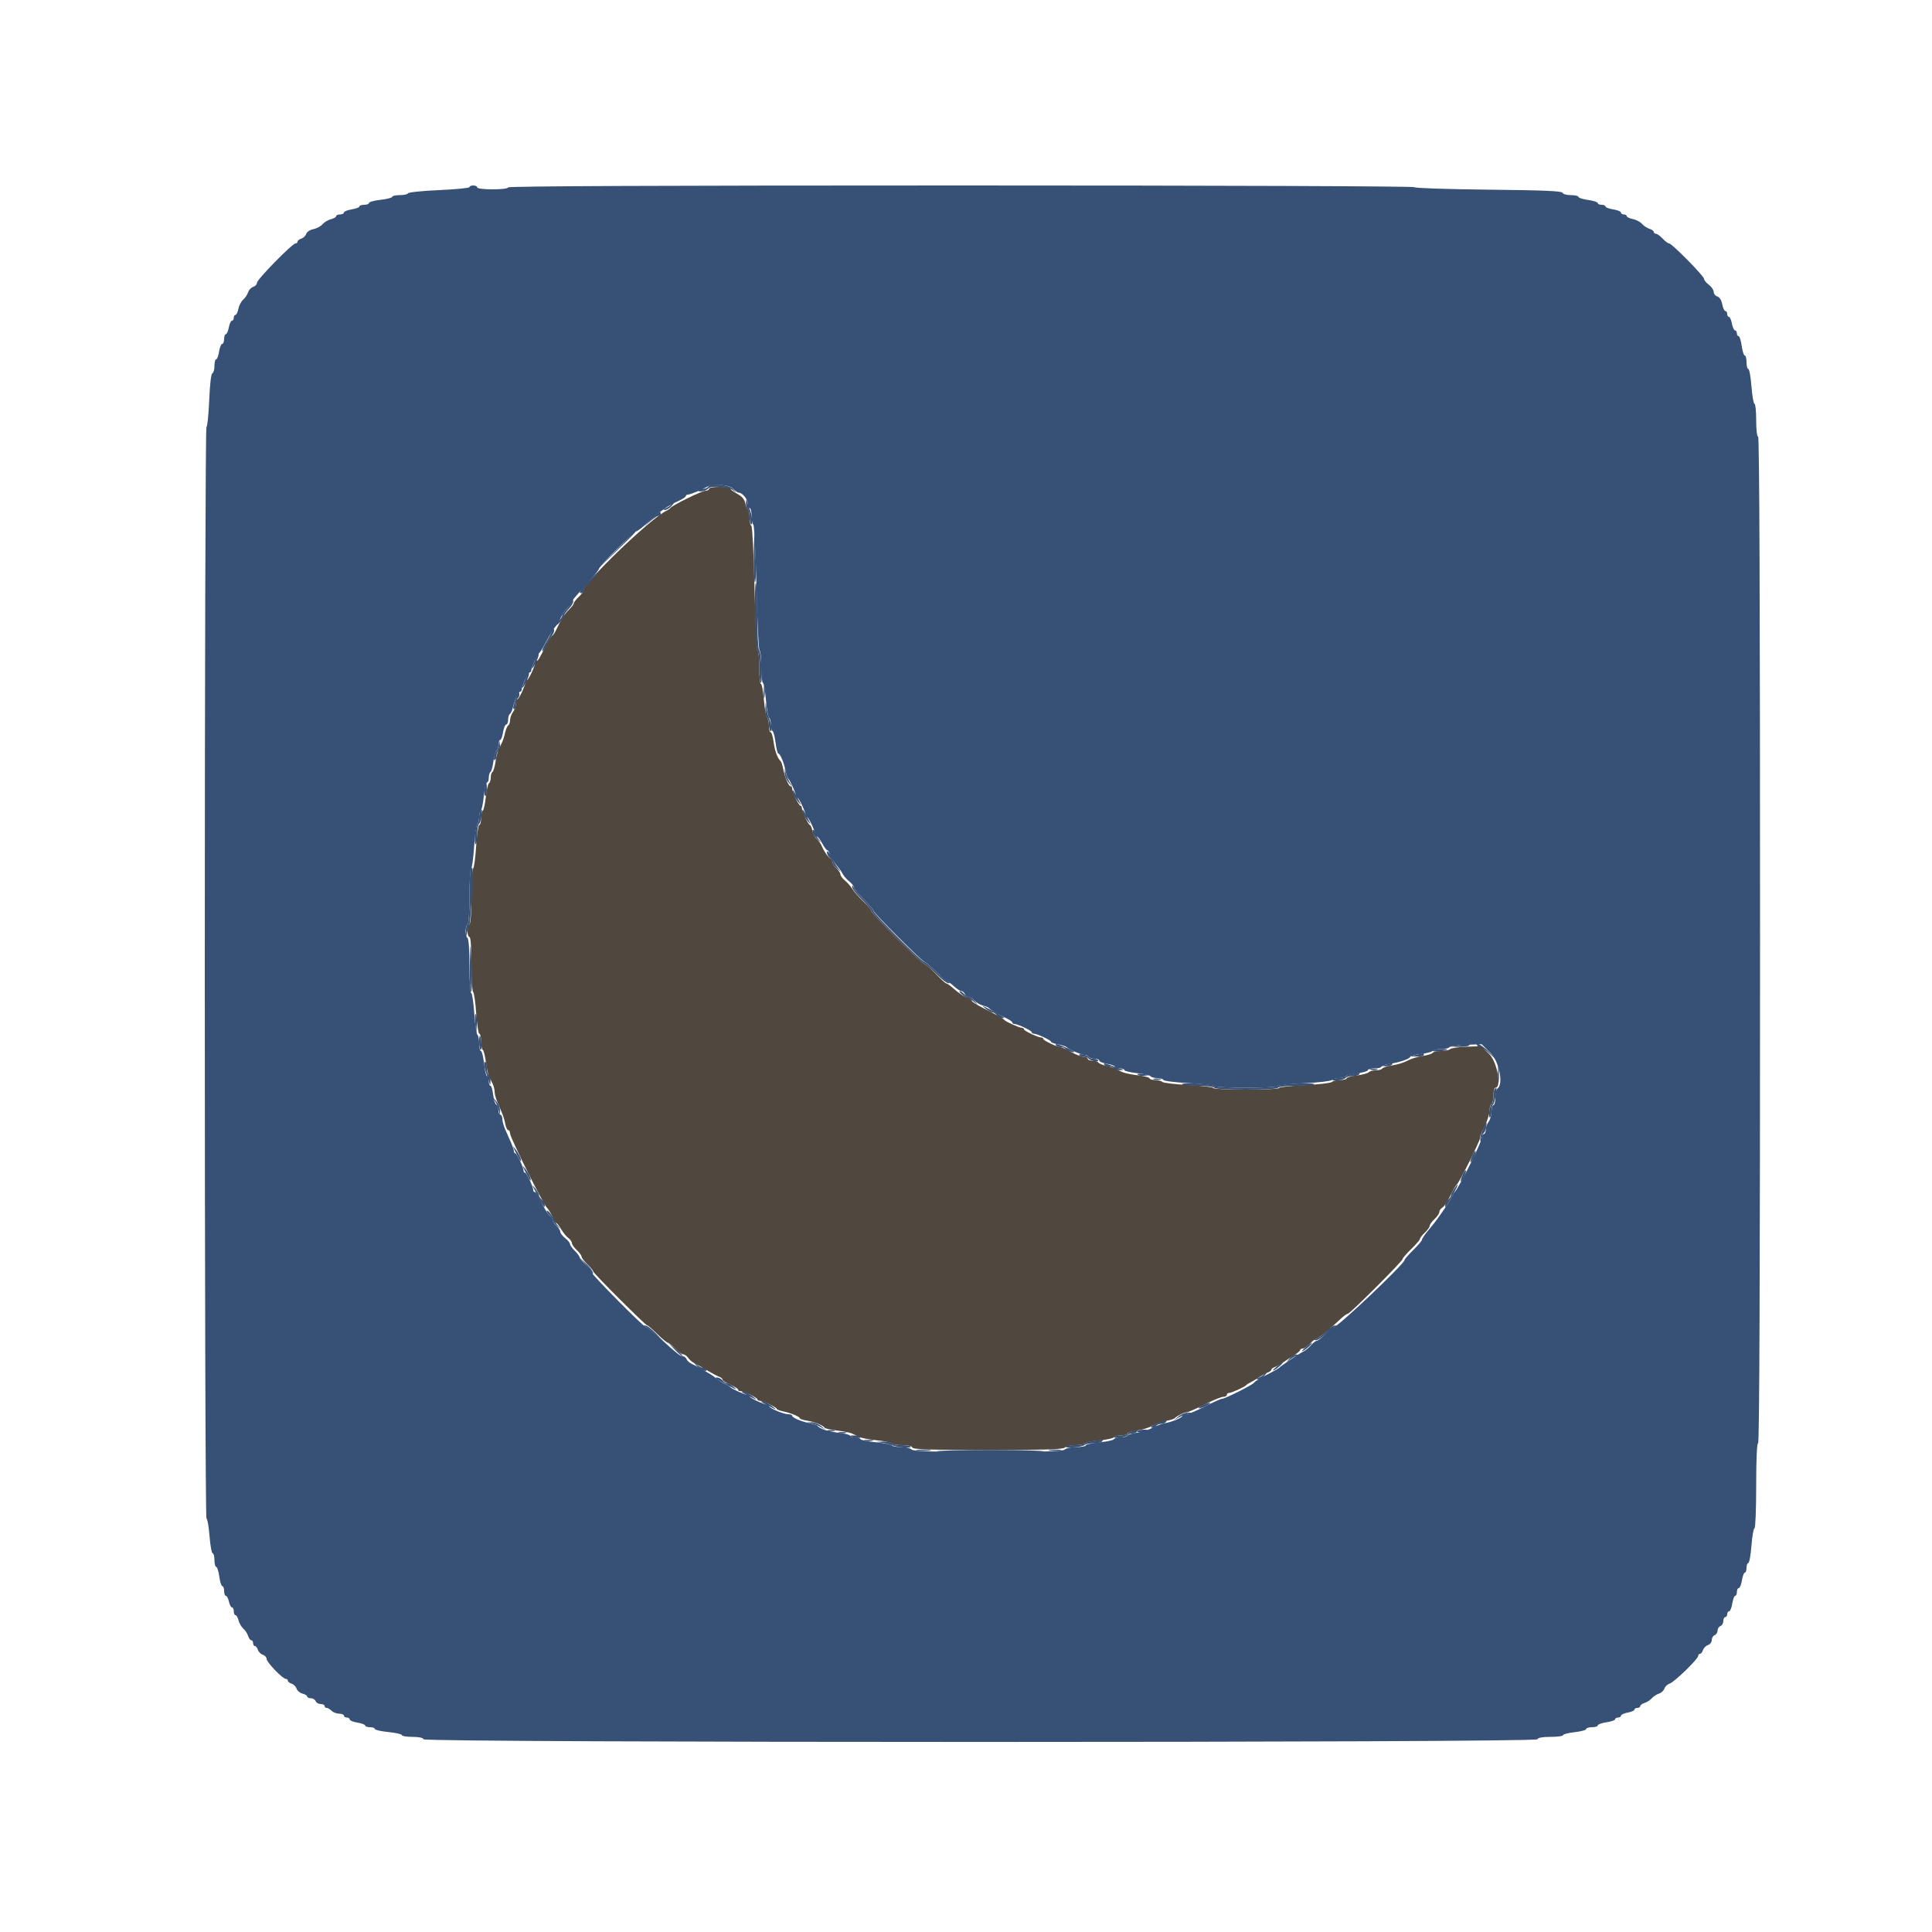 <svg id="svg" version="1.1" xmlns="http://www.w3.org/2000/svg" xmlns:xlink="http://www.w3.org/1999/xlink" width="50" height="50" viewBox="0, 0, 400,400"><g id="svgg"><path id="path0" d="M146.800 101.200 C 146.800 101.420,146.472 101.600,146.070 101.600 C 145.339 101.600,139.176 104.626,138.800 105.169 C 138.690 105.328,138.330 105.582,138.000 105.734 C 134.842 107.182,120.800 120.680,120.800 122.267 C 120.800 122.483,120.350 123.083,119.800 123.600 C 119.250 124.117,118.800 124.697,118.800 124.889 C 118.800 125.081,118.395 125.636,117.900 126.122 C 116.838 127.164,116.253 128.062,115.307 130.100 C 114.925 130.925,114.478 131.600,114.316 131.600 C 114.153 131.600,113.610 132.431,113.110 133.448 C 111.620 136.473,111.424 136.800,111.105 136.800 C 110.937 136.800,110.800 136.979,110.800 137.197 C 110.800 137.880,109.427 140.800,109.106 140.800 C 108.938 140.800,108.800 140.979,108.800 141.197 C 108.800 141.880,107.427 144.800,107.106 144.800 C 106.938 144.800,106.800 145.216,106.800 145.724 C 106.800 146.231,106.536 146.996,106.213 147.424 C 105.890 147.851,105.620 148.594,105.613 149.076 C 105.606 149.558,105.434 150.055,105.231 150.181 C 105.028 150.306,104.735 150.986,104.580 151.691 C 104.425 152.397,104.141 153.295,103.949 153.687 C 103.757 154.079,103.435 154.734,103.233 155.141 C 103.032 155.549,102.741 156.721,102.587 157.746 C 102.433 158.771,102.148 159.708,101.954 159.829 C 101.759 159.949,101.600 160.476,101.600 161.000 C 101.600 161.524,101.434 162.055,101.231 162.181 C 101.029 162.306,100.737 163.579,100.584 165.010 C 100.431 166.441,100.147 167.709,99.953 167.829 C 99.759 167.949,99.600 168.667,99.600 169.424 C 99.600 170.181,99.435 170.800,99.234 170.800 C 99.032 170.800,98.739 172.784,98.582 175.209 C 98.425 177.633,98.139 179.714,97.948 179.832 C 97.757 179.950,97.600 182.546,97.600 185.600 C 97.600 188.870,97.436 191.254,97.200 191.400 C 96.980 191.536,96.800 192.177,96.800 192.824 C 96.800 193.471,96.980 194.000,97.200 194.000 C 97.448 194.000,97.600 196.125,97.600 199.576 C 97.600 202.643,97.758 205.251,97.952 205.370 C 98.145 205.490,98.433 207.480,98.590 209.794 C 98.748 212.107,99.040 214.000,99.238 214.000 C 99.437 214.000,99.600 214.709,99.600 215.576 C 99.600 216.443,99.759 217.251,99.953 217.371 C 100.148 217.491,100.434 218.611,100.590 219.859 C 100.746 221.107,101.037 222.460,101.237 222.864 C 101.437 223.269,101.780 223.958,102.000 224.395 C 102.220 224.832,102.400 225.569,102.400 226.034 C 102.400 226.499,102.688 227.536,103.041 228.340 C 104.222 231.031,104.352 231.394,104.608 232.700 C 104.749 233.415,105.029 234.000,105.232 234.000 C 105.434 234.000,105.600 234.303,105.600 234.674 C 105.600 235.488,112.399 249.199,113.200 250.000 C 113.604 250.404,114.430 251.820,114.658 252.500 C 114.788 252.885,115.014 253.200,115.160 253.200 C 115.307 253.200,115.769 253.785,116.187 254.500 C 116.604 255.215,117.273 256.035,117.673 256.323 C 118.073 256.610,118.400 257.074,118.400 257.353 C 118.400 257.632,118.850 258.283,119.400 258.800 C 119.950 259.317,120.405 259.933,120.411 260.170 C 120.417 260.406,120.957 261.125,121.611 261.767 C 122.265 262.408,122.800 263.061,122.800 263.217 C 122.800 263.581,133.628 274.400,133.993 274.400 C 134.145 274.400,135.090 275.210,136.094 276.200 C 137.098 277.190,138.084 278.000,138.285 278.000 C 138.486 278.000,139.168 278.540,139.800 279.200 C 140.432 279.860,141.176 280.400,141.452 280.400 C 141.729 280.400,142.190 280.727,142.477 281.126 C 142.765 281.526,143.270 281.981,143.600 282.139 C 143.930 282.296,145.100 282.958,146.200 283.609 C 147.300 284.261,148.515 284.906,148.900 285.044 C 149.285 285.181,149.600 285.453,149.600 285.648 C 149.600 285.843,150.320 286.314,151.200 286.696 C 152.080 287.077,152.800 287.526,152.800 287.694 C 152.800 287.862,152.979 288.000,153.197 288.000 C 153.880 288.000,156.800 289.373,156.800 289.694 C 156.800 289.862,156.979 290.000,157.197 290.000 C 157.843 290.000,160.800 291.365,160.800 291.663 C 160.800 291.813,161.385 292.056,162.100 292.202 C 163.711 292.531,165.600 293.311,165.600 293.647 C 165.600 293.785,166.328 294.014,167.217 294.156 C 168.719 294.396,170.328 295.066,170.800 295.646 C 170.910 295.781,172.064 296.023,173.364 296.183 C 174.665 296.343,176.015 296.609,176.364 296.774 C 176.714 296.940,177.367 297.261,177.816 297.489 C 178.265 297.716,179.931 298.032,181.518 298.192 C 183.105 298.351,184.503 298.643,184.625 298.841 C 184.747 299.038,185.722 299.200,186.790 299.200 C 187.989 299.200,188.797 299.391,188.900 299.700 C 189.029 300.088,192.511 300.200,204.513 300.200 C 216.337 300.200,220.077 300.083,220.460 299.700 C 220.735 299.425,221.723 299.200,222.656 299.200 C 223.589 299.200,224.449 299.044,224.568 298.853 C 224.686 298.661,226.042 298.381,227.582 298.229 C 229.122 298.078,230.486 297.784,230.614 297.577 C 230.742 297.370,231.366 297.200,232.000 297.200 C 232.634 297.200,233.258 297.030,233.386 296.823 C 233.514 296.616,234.467 296.319,235.503 296.164 C 236.539 296.008,237.962 295.559,238.664 295.164 C 239.365 294.770,240.628 294.321,241.470 294.166 C 242.311 294.011,243.090 293.776,243.200 293.642 C 243.559 293.207,245.177 292.400,245.695 292.398 C 245.973 292.397,247.621 291.677,249.358 290.798 C 251.095 289.919,252.850 289.200,253.258 289.200 C 253.666 289.200,254.000 289.020,254.000 288.800 C 254.000 288.580,254.198 288.400,254.440 288.400 C 254.955 288.400,257.708 287.156,258.000 286.792 C 258.110 286.654,258.470 286.418,258.800 286.266 C 259.130 286.115,259.940 285.631,260.600 285.191 C 261.260 284.751,262.115 284.282,262.500 284.149 C 262.885 284.016,263.200 283.769,263.200 283.600 C 263.200 283.431,263.515 283.184,263.900 283.051 C 264.285 282.918,265.056 282.492,265.614 282.105 C 266.172 281.717,267.206 281.040,267.912 280.600 C 268.617 280.160,269.196 279.665,269.197 279.500 C 269.199 279.335,269.439 279.200,269.730 279.200 C 270.022 279.200,270.683 278.750,271.200 278.200 C 271.717 277.650,272.313 277.200,272.525 277.200 C 272.886 277.200,275.267 275.241,277.644 272.989 C 278.218 272.445,278.850 272.000,279.049 272.000 C 279.501 272.000,290.400 261.111,290.400 260.659 C 290.400 260.477,291.210 259.541,292.200 258.579 C 293.190 257.617,294.000 256.675,294.000 256.485 C 294.000 256.295,294.450 255.717,295.000 255.200 C 295.550 254.683,296.000 254.053,296.000 253.800 C 296.000 253.547,296.450 252.917,297.000 252.400 C 297.550 251.883,298.000 251.231,298.000 250.950 C 298.000 250.669,298.225 250.296,298.500 250.120 C 299.063 249.760,299.658 248.848,300.668 246.800 C 301.048 246.030,301.493 245.305,301.658 245.190 C 302.107 244.874,306.399 236.279,306.400 235.695 C 306.400 235.417,306.565 234.877,306.766 234.495 C 307.745 232.640,308.400 230.782,308.400 229.863 C 308.400 229.304,308.580 228.736,308.800 228.600 C 309.020 228.464,309.200 227.643,309.200 226.776 C 309.200 225.909,309.380 225.200,309.600 225.200 C 310.950 225.200,309.991 219.897,308.345 218.253 L 306.689 216.600 303.659 216.706 C 301.992 216.764,300.451 216.989,300.234 217.206 C 300.017 217.423,299.167 217.600,298.344 217.600 C 297.521 217.600,296.742 217.770,296.614 217.977 C 296.486 218.184,295.533 218.481,294.497 218.636 C 293.461 218.792,292.067 219.225,291.400 219.600 C 290.733 219.975,289.339 220.408,288.303 220.564 C 287.267 220.719,286.314 221.016,286.186 221.223 C 286.058 221.430,285.459 221.600,284.856 221.600 C 284.253 221.600,283.575 221.785,283.349 222.011 C 283.124 222.236,282.008 222.532,280.869 222.666 C 279.731 222.801,278.800 223.066,278.800 223.256 C 278.800 223.445,278.206 223.600,277.480 223.600 C 276.754 223.600,275.976 223.784,275.750 224.010 C 275.525 224.235,272.969 224.533,270.070 224.671 C 267.172 224.810,264.800 225.076,264.800 225.262 C 264.800 225.448,261.740 225.600,258.000 225.600 C 254.260 225.600,251.200 225.447,251.200 225.261 C 251.200 225.074,248.909 224.799,246.109 224.650 C 243.309 224.500,240.843 224.203,240.629 223.989 C 240.415 223.775,239.736 223.600,239.120 223.600 C 238.504 223.600,238.000 223.443,238.000 223.252 C 238.000 223.060,236.900 222.779,235.555 222.627 C 234.210 222.474,232.725 222.153,232.255 221.913 C 230.612 221.072,230.164 220.900,228.891 220.620 C 228.186 220.465,227.506 220.172,227.381 219.969 C 227.255 219.766,226.713 219.600,226.176 219.600 C 225.639 219.600,225.200 219.420,225.200 219.200 C 225.200 218.980,224.830 218.800,224.377 218.800 C 223.924 218.800,222.748 218.350,221.763 217.800 C 220.778 217.250,219.799 216.800,219.589 216.800 C 218.916 216.800,216.000 215.423,216.000 215.106 C 216.000 214.938,215.821 214.800,215.603 214.800 C 214.920 214.800,212.000 213.427,212.000 213.106 C 212.000 212.938,211.802 212.800,211.560 212.800 C 211.080 212.800,208.322 211.577,208.000 211.221 C 207.675 210.862,206.358 210.116,203.700 208.785 C 202.325 208.097,201.200 207.389,201.200 207.213 C 201.200 207.037,200.885 206.788,200.500 206.658 C 199.604 206.357,198.508 205.635,197.225 204.500 C 196.666 204.005,196.074 203.600,195.909 203.600 C 195.744 203.600,194.760 202.700,193.722 201.600 C 192.684 200.500,191.649 199.600,191.423 199.600 C 190.889 199.600,180.400 189.139,180.399 188.606 C 180.399 188.383,179.686 187.530,178.815 186.710 C 177.944 185.891,176.910 184.721,176.518 184.110 C 176.125 183.500,175.398 182.672,174.902 182.271 C 174.406 181.870,174.000 181.313,174.000 181.033 C 174.000 180.753,173.640 180.198,173.200 179.800 C 172.760 179.402,172.400 178.843,172.400 178.558 C 172.400 178.273,172.175 177.896,171.900 177.720 C 171.354 177.370,170.600 176.261,170.041 174.984 C 169.844 174.535,169.406 173.937,169.067 173.656 C 168.729 173.375,168.336 172.617,168.194 171.972 C 168.052 171.328,167.813 170.800,167.663 170.800 C 167.365 170.800,166.000 167.843,166.000 167.197 C 166.000 166.979,165.862 166.800,165.694 166.800 C 165.373 166.800,164.000 163.880,164.000 163.197 C 164.000 162.979,163.864 162.800,163.698 162.800 C 163.292 162.800,162.482 160.919,162.146 159.197 C 161.997 158.429,161.768 157.710,161.637 157.600 C 161.000 157.063,160.411 155.473,160.167 153.635 C 160.018 152.516,159.740 151.600,159.548 151.600 C 159.357 151.600,159.200 151.006,159.200 150.280 C 159.200 149.554,159.028 148.788,158.817 148.577 C 158.607 148.367,158.311 146.711,158.160 144.897 C 158.009 143.084,157.731 141.600,157.542 141.600 C 157.354 141.600,157.200 140.081,157.200 138.224 C 157.200 136.367,157.045 134.751,156.855 134.634 C 156.665 134.517,156.378 128.701,156.217 121.710 C 156.057 114.720,155.762 108.940,155.563 108.867 C 155.363 108.793,155.200 108.039,155.200 107.190 C 155.200 106.342,155.043 105.550,154.852 105.432 C 154.660 105.314,154.402 104.718,154.279 104.108 C 154.130 103.368,153.580 102.746,152.627 102.237 C 151.842 101.817,151.200 101.322,151.200 101.137 C 151.200 100.952,150.210 100.800,149.000 100.800 C 147.790 100.800,146.800 100.980,146.800 101.200 " stroke="none" fill="#50483E" fill-rule="evenodd"></path><path id="path1" d="M97.200 38.740 C 97.200 38.926,94.365 39.205,90.900 39.358 C 87.435 39.512,84.540 39.809,84.467 40.019 C 84.393 40.228,83.628 40.400,82.767 40.400 C 81.905 40.400,81.200 40.557,81.200 40.748 C 81.200 40.940,80.120 41.219,78.800 41.368 C 77.480 41.518,76.400 41.811,76.400 42.020 C 76.400 42.229,75.950 42.400,75.400 42.400 C 74.850 42.400,74.400 42.557,74.400 42.749 C 74.400 42.941,73.680 43.213,72.800 43.354 C 71.920 43.494,71.200 43.787,71.200 44.005 C 71.200 44.222,70.840 44.400,70.400 44.400 C 69.960 44.400,69.600 44.560,69.600 44.757 C 69.600 44.953,69.116 45.235,68.524 45.383 C 67.932 45.532,67.146 46.001,66.777 46.426 C 66.409 46.851,65.549 47.310,64.866 47.447 C 64.165 47.587,63.522 48.014,63.391 48.427 C 63.264 48.830,62.808 49.270,62.380 49.406 C 61.951 49.543,61.600 49.822,61.600 50.027 C 61.600 50.232,61.411 50.400,61.181 50.400 C 60.520 50.400,53.200 57.867,53.200 58.541 C 53.200 58.874,52.849 59.257,52.420 59.394 C 51.992 59.530,51.516 60.037,51.363 60.520 C 51.211 61.004,50.752 61.691,50.344 62.046 C 49.935 62.402,49.489 63.257,49.351 63.946 C 49.213 64.636,48.943 65.200,48.750 65.200 C 48.558 65.200,48.400 65.470,48.400 65.800 C 48.400 66.130,48.228 66.400,48.018 66.400 C 47.808 66.400,47.518 67.030,47.374 67.800 C 47.229 68.570,46.951 69.200,46.755 69.200 C 46.560 69.200,46.400 69.650,46.400 70.200 C 46.400 70.750,46.222 71.200,46.005 71.200 C 45.787 71.200,45.494 71.920,45.354 72.800 C 45.213 73.680,44.941 74.400,44.749 74.400 C 44.557 74.400,44.400 75.015,44.400 75.767 C 44.400 76.518,44.207 77.198,43.970 77.277 C 43.707 77.364,43.451 79.550,43.310 82.910 C 43.184 85.929,42.927 88.400,42.740 88.400 C 42.553 88.400,42.400 139.250,42.400 201.400 C 42.400 265.311,42.551 314.400,42.748 314.400 C 42.940 314.400,43.224 316.020,43.378 318.000 C 43.533 319.980,43.827 321.600,44.030 321.600 C 44.234 321.600,44.400 322.230,44.400 323.000 C 44.400 323.770,44.563 324.400,44.762 324.400 C 44.962 324.400,45.249 325.300,45.400 326.400 C 45.551 327.500,45.838 328.400,46.038 328.400 C 46.237 328.400,46.400 328.850,46.400 329.400 C 46.400 329.950,46.566 330.400,46.768 330.400 C 46.971 330.400,47.255 330.940,47.400 331.600 C 47.545 332.260,47.829 332.800,48.032 332.800 C 48.234 332.800,48.400 333.160,48.400 333.600 C 48.400 334.040,48.560 334.400,48.757 334.400 C 48.953 334.400,49.235 334.884,49.383 335.476 C 49.532 336.068,49.976 336.833,50.370 337.176 C 50.763 337.519,51.213 338.205,51.370 338.700 C 51.526 339.195,51.822 339.600,52.027 339.600 C 52.232 339.600,52.400 339.870,52.400 340.200 C 52.400 340.530,52.568 340.800,52.773 340.800 C 52.978 340.800,53.257 341.151,53.394 341.580 C 53.530 342.008,53.992 342.470,54.420 342.606 C 54.849 342.743,55.200 343.132,55.200 343.471 C 55.200 344.156,58.520 347.600,59.181 347.600 C 59.411 347.600,59.600 347.768,59.600 347.973 C 59.600 348.178,59.951 348.457,60.380 348.594 C 60.808 348.730,61.270 349.191,61.406 349.620 C 61.542 350.048,62.091 350.508,62.627 350.642 C 63.162 350.777,63.600 351.047,63.600 351.243 C 63.600 351.440,63.941 351.600,64.357 351.600 C 64.774 351.600,65.218 351.870,65.345 352.200 C 65.471 352.530,65.941 352.800,66.387 352.800 C 66.834 352.800,67.200 352.980,67.200 353.200 C 67.200 353.420,67.393 353.600,67.629 353.600 C 67.864 353.600,68.327 353.870,68.657 354.200 C 68.987 354.530,69.694 354.800,70.229 354.800 C 70.763 354.800,71.200 354.980,71.200 355.200 C 71.200 355.420,71.470 355.600,71.800 355.600 C 72.130 355.600,72.400 355.778,72.400 355.995 C 72.400 356.213,73.120 356.506,74.000 356.646 C 74.880 356.787,75.600 357.059,75.600 357.251 C 75.600 357.443,76.050 357.600,76.600 357.600 C 77.150 357.600,77.600 357.762,77.600 357.959 C 77.600 358.157,78.860 358.445,80.400 358.600 C 81.940 358.755,83.200 359.043,83.200 359.241 C 83.200 359.438,84.175 359.600,85.367 359.600 C 86.744 359.600,87.594 359.782,87.700 360.100 C 87.945 360.836,318.055 360.836,318.300 360.100 C 318.410 359.769,319.336 359.600,321.033 359.600 C 322.445 359.600,323.600 359.443,323.600 359.252 C 323.600 359.060,324.680 358.781,326.000 358.632 C 327.320 358.482,328.400 358.189,328.400 357.980 C 328.400 357.771,328.940 357.600,329.600 357.600 C 330.260 357.600,330.800 357.431,330.800 357.225 C 330.800 357.018,331.610 356.728,332.600 356.579 C 333.590 356.431,334.400 356.150,334.400 355.955 C 334.400 355.760,334.670 355.600,335.000 355.600 C 335.330 355.600,335.600 355.428,335.600 355.218 C 335.600 355.008,336.230 354.718,337.000 354.574 C 337.770 354.429,338.400 354.151,338.400 353.955 C 338.400 353.760,338.670 353.600,339.000 353.600 C 339.330 353.600,339.600 353.432,339.600 353.227 C 339.600 353.022,340.005 352.726,340.500 352.570 C 340.995 352.413,341.670 351.977,342.000 351.600 C 342.330 351.223,342.996 350.789,343.480 350.637 C 343.963 350.484,344.467 350.017,344.600 349.600 C 344.733 349.183,345.220 348.721,345.684 348.573 C 346.659 348.264,351.600 343.466,351.600 342.829 C 351.600 342.593,351.768 342.400,351.973 342.400 C 352.178 342.400,352.457 342.049,352.594 341.620 C 352.730 341.192,353.192 340.730,353.620 340.594 C 354.049 340.457,354.400 339.993,354.400 339.560 C 354.400 339.128,354.670 338.671,355.000 338.545 C 355.330 338.418,355.600 337.993,355.600 337.600 C 355.600 337.207,355.870 336.782,356.200 336.655 C 356.530 336.529,356.800 336.059,356.800 335.613 C 356.800 335.166,356.980 334.800,357.200 334.800 C 357.420 334.800,357.600 334.530,357.600 334.200 C 357.600 333.870,357.778 333.600,357.995 333.600 C 358.213 333.600,358.506 332.880,358.646 332.000 C 358.787 331.120,359.059 330.400,359.251 330.400 C 359.443 330.400,359.600 330.040,359.600 329.600 C 359.600 329.160,359.778 328.800,359.995 328.800 C 360.213 328.800,360.506 328.080,360.646 327.200 C 360.787 326.320,361.059 325.600,361.251 325.600 C 361.443 325.600,361.600 325.150,361.600 324.600 C 361.600 324.050,361.766 323.600,361.970 323.600 C 362.173 323.600,362.467 321.980,362.622 320.000 C 362.776 318.020,363.060 316.400,363.252 316.400 C 363.443 316.400,363.600 312.440,363.600 307.600 C 363.600 302.000,363.745 298.800,364.000 298.800 C 364.266 298.800,364.400 263.800,364.400 194.600 C 364.400 125.400,364.266 90.400,364.000 90.400 C 363.765 90.400,363.600 89.000,363.600 87.000 C 363.600 85.130,363.443 83.600,363.252 83.600 C 363.060 83.600,362.776 81.980,362.622 80.000 C 362.467 78.020,362.173 76.400,361.970 76.400 C 361.766 76.400,361.600 75.770,361.600 75.000 C 361.600 74.230,361.437 73.600,361.238 73.600 C 361.038 73.600,360.751 72.700,360.600 71.600 C 360.449 70.500,360.162 69.600,359.962 69.600 C 359.763 69.600,359.600 69.330,359.600 69.000 C 359.600 68.670,359.428 68.400,359.218 68.400 C 359.008 68.400,358.718 67.770,358.574 67.000 C 358.429 66.230,358.151 65.600,357.955 65.600 C 357.760 65.600,357.600 65.330,357.600 65.000 C 357.600 64.670,357.428 64.400,357.218 64.400 C 357.008 64.400,356.719 63.776,356.576 63.014 C 356.415 62.155,356.028 61.536,355.558 61.387 C 355.141 61.254,354.800 60.823,354.800 60.429 C 354.800 60.035,354.350 59.374,353.800 58.961 C 353.250 58.548,352.800 57.994,352.800 57.730 C 352.800 57.146,346.148 50.400,345.571 50.400 C 345.346 50.400,344.745 49.950,344.235 49.400 C 343.725 48.850,343.104 48.400,342.854 48.400 C 342.604 48.400,342.400 48.232,342.400 48.027 C 342.400 47.822,341.995 47.526,341.500 47.370 C 341.005 47.213,340.309 46.752,339.954 46.344 C 339.598 45.935,338.743 45.489,338.054 45.351 C 337.364 45.213,336.800 44.943,336.800 44.750 C 336.800 44.558,336.530 44.400,336.200 44.400 C 335.870 44.400,335.600 44.222,335.600 44.005 C 335.600 43.787,334.880 43.494,334.000 43.354 C 333.120 43.213,332.400 42.941,332.400 42.749 C 332.400 42.557,332.040 42.400,331.600 42.400 C 331.160 42.400,330.800 42.237,330.800 42.038 C 330.800 41.838,329.900 41.551,328.800 41.400 C 327.700 41.249,326.800 40.962,326.800 40.762 C 326.800 40.563,326.095 40.400,325.233 40.400 C 324.360 40.400,323.595 40.185,323.505 39.914 C 323.383 39.548,319.574 39.388,308.071 39.266 C 299.672 39.177,292.800 38.945,292.800 38.752 C 292.800 38.550,252.694 38.400,199.000 38.400 C 136.733 38.400,105.200 38.534,105.200 38.800 C 105.200 39.033,103.867 39.200,102.000 39.200 C 100.133 39.200,98.800 39.033,98.800 38.800 C 98.800 38.580,98.440 38.400,98.000 38.400 C 97.560 38.400,97.200 38.553,97.200 38.740 M151.800 101.200 C 152.198 101.640,152.707 102.000,152.930 102.000 C 153.703 102.000,154.800 103.327,154.800 104.262 C 154.800 104.778,154.980 105.200,155.200 105.200 C 155.420 105.200,155.600 105.884,155.600 106.720 C 155.600 107.556,155.766 108.411,155.969 108.620 C 156.171 108.829,156.467 114.720,156.626 121.712 C 156.784 128.703,157.069 134.519,157.257 134.635 C 157.446 134.752,157.600 136.266,157.600 138.000 C 157.600 139.734,157.758 141.251,157.952 141.370 C 158.146 141.490,158.432 143.120,158.588 144.993 C 158.744 146.865,159.035 148.498,159.236 148.622 C 159.436 148.746,159.600 149.366,159.600 150.000 C 159.600 150.634,159.759 151.251,159.953 151.371 C 160.148 151.491,160.430 152.582,160.582 153.795 C 160.734 155.008,160.981 156.000,161.131 156.000 C 161.512 156.000,162.328 157.931,162.654 159.603 C 162.803 160.371,163.042 161.090,163.184 161.200 C 163.551 161.485,164.800 164.236,164.800 164.760 C 164.800 165.002,164.938 165.200,165.106 165.200 C 165.427 165.200,166.800 168.120,166.800 168.803 C 166.800 169.021,166.938 169.200,167.106 169.200 C 167.427 169.200,168.800 172.120,168.800 172.803 C 168.800 173.021,168.952 173.200,169.137 173.200 C 169.322 173.200,169.813 173.830,170.228 174.600 C 170.643 175.370,171.100 176.000,171.244 176.000 C 171.389 176.000,171.612 176.315,171.742 176.700 C 172.011 177.502,172.771 178.716,173.503 179.514 C 173.779 179.816,174.213 180.450,174.466 180.924 C 174.720 181.397,175.348 182.116,175.864 182.521 C 176.379 182.927,176.800 183.477,176.800 183.744 C 176.800 184.011,177.700 185.117,178.800 186.200 C 179.900 187.283,180.800 188.322,180.800 188.508 C 180.800 188.949,191.051 199.200,191.492 199.200 C 191.678 199.200,192.717 200.100,193.800 201.200 C 194.883 202.300,195.920 203.200,196.102 203.200 C 196.285 203.200,196.920 203.650,197.513 204.200 C 198.107 204.750,198.799 205.200,199.053 205.200 C 199.307 205.200,199.618 205.470,199.745 205.800 C 199.871 206.130,200.223 206.400,200.525 206.400 C 200.828 206.400,201.387 206.744,201.767 207.164 C 202.148 207.584,202.939 208.049,203.525 208.196 C 204.112 208.343,204.684 208.584,204.796 208.732 C 205.099 209.130,206.409 209.908,208.100 210.693 C 208.925 211.075,209.600 211.526,209.600 211.694 C 209.600 211.862,209.779 212.000,209.997 212.000 C 210.680 212.000,213.600 213.373,213.600 213.694 C 213.600 213.862,213.779 214.000,213.997 214.000 C 214.659 214.000,217.600 215.368,217.600 215.676 C 217.600 215.834,218.275 216.088,219.100 216.240 C 219.925 216.391,220.690 216.634,220.800 216.779 C 221.127 217.209,223.872 218.400,224.537 218.400 C 224.876 218.400,225.264 218.580,225.400 218.800 C 225.536 219.020,226.087 219.200,226.624 219.200 C 227.161 219.200,227.600 219.378,227.600 219.595 C 227.600 219.813,228.320 220.106,229.200 220.246 C 230.080 220.387,230.800 220.659,230.800 220.851 C 230.800 221.043,231.250 221.200,231.800 221.200 C 232.350 221.200,232.800 221.359,232.800 221.553 C 232.800 221.748,233.968 222.032,235.396 222.185 C 236.823 222.338,238.094 222.629,238.219 222.831 C 238.345 223.034,238.962 223.200,239.590 223.200 C 240.219 223.200,240.793 223.375,240.867 223.589 C 240.940 223.804,243.302 224.101,246.115 224.251 C 248.928 224.401,251.323 224.676,251.438 224.862 C 251.711 225.303,264.289 225.304,264.561 224.863 C 264.676 224.677,267.148 224.411,270.055 224.272 C 272.962 224.133,275.525 223.835,275.750 223.610 C 275.976 223.384,276.653 223.200,277.256 223.200 C 277.859 223.200,278.451 223.041,278.571 222.847 C 278.691 222.652,279.782 222.370,280.995 222.218 C 282.208 222.066,283.200 221.775,283.200 221.571 C 283.200 221.367,283.830 221.200,284.600 221.200 C 285.370 221.200,286.000 221.040,286.000 220.845 C 286.000 220.650,286.855 220.369,287.900 220.219 C 289.902 219.933,292.000 219.180,292.000 218.748 C 292.000 218.607,292.987 218.369,294.194 218.218 C 295.400 218.067,296.491 217.777,296.617 217.572 C 296.744 217.367,297.542 217.200,298.390 217.200 C 299.239 217.200,299.993 217.025,300.067 216.812 C 300.140 216.598,301.676 216.373,303.481 216.312 L 306.761 216.200 308.581 217.983 C 310.422 219.789,311.338 224.573,310.000 225.400 C 309.780 225.536,309.600 226.357,309.600 227.224 C 309.600 228.091,309.420 228.800,309.200 228.800 C 308.980 228.800,308.800 229.396,308.800 230.124 C 308.800 230.851,308.536 231.796,308.213 232.224 C 307.890 232.651,307.620 233.405,307.613 233.900 C 307.606 234.395,307.420 234.800,307.200 234.800 C 306.980 234.800,306.800 235.136,306.800 235.547 C 306.800 236.435,301.960 246.112,301.171 246.800 C 301.045 246.910,300.813 247.270,300.655 247.600 C 300.210 248.533,299.489 249.691,298.411 251.208 C 297.025 253.159,296.970 253.230,295.614 254.853 C 294.946 255.652,294.400 256.469,294.400 256.670 C 294.400 256.870,293.590 257.828,292.600 258.800 C 291.610 259.772,290.800 260.703,290.800 260.870 C 290.800 261.645,276.928 274.800,276.111 274.800 C 275.916 274.800,275.146 275.430,274.400 276.200 C 273.654 276.970,272.859 277.600,272.634 277.600 C 272.409 277.600,271.860 278.017,271.413 278.528 C 270.966 279.038,270.330 279.580,270.000 279.732 C 269.670 279.884,268.932 280.322,268.360 280.704 C 265.999 282.283,264.989 282.994,264.800 283.212 C 264.690 283.338,263.970 283.760,263.200 284.150 C 260.910 285.309,259.906 285.907,259.646 286.270 C 259.306 286.744,253.631 289.600,253.029 289.600 C 252.761 289.600,251.149 290.320,249.449 291.200 C 247.748 292.080,246.007 292.800,245.578 292.800 C 245.150 292.800,244.800 292.936,244.800 293.102 C 244.800 293.506,242.925 294.316,241.197 294.658 C 240.429 294.809,239.234 295.250,238.543 295.636 C 237.852 296.022,236.454 296.463,235.438 296.615 C 234.422 296.768,233.492 297.052,233.371 297.246 C 233.251 297.441,232.634 297.600,232.000 297.600 C 231.366 297.600,230.742 297.770,230.614 297.977 C 230.486 298.184,229.126 298.477,227.591 298.628 C 226.056 298.780,224.800 299.060,224.800 299.252 C 224.800 299.443,223.936 299.600,222.880 299.600 C 221.824 299.600,220.735 299.825,220.460 300.100 C 220.077 300.483,216.354 300.600,204.600 300.600 C 192.845 300.600,189.123 300.483,188.740 300.100 C 188.465 299.825,187.477 299.600,186.544 299.600 C 185.611 299.600,184.749 299.441,184.629 299.248 C 184.510 299.054,183.060 298.768,181.408 298.614 C 179.757 298.459,178.304 298.167,178.179 297.966 C 178.055 297.765,177.513 297.600,176.976 297.600 C 176.439 297.600,176.000 297.443,176.000 297.252 C 176.000 297.060,174.900 296.779,173.555 296.627 C 171.367 296.379,169.774 295.844,169.200 295.163 C 169.090 295.032,168.371 294.803,167.603 294.654 C 165.881 294.318,164.000 293.508,164.000 293.102 C 164.000 292.936,163.641 292.800,163.203 292.800 C 162.217 292.800,159.200 291.523,159.200 291.106 C 159.200 290.938,159.021 290.800,158.803 290.800 C 158.120 290.800,155.200 289.427,155.200 289.106 C 155.200 288.938,155.002 288.800,154.760 288.800 C 154.245 288.800,151.492 287.556,151.200 287.192 C 151.090 287.054,150.730 286.821,150.400 286.673 C 149.613 286.321,148.253 285.464,148.000 285.160 C 147.732 284.838,144.432 282.912,143.290 282.411 C 142.789 282.192,142.275 281.739,142.147 281.406 C 142.019 281.073,141.671 280.800,141.373 280.800 C 140.828 280.800,140.421 280.477,136.361 276.818 C 135.130 275.708,133.960 274.796,133.761 274.791 C 133.271 274.778,122.400 263.814,122.400 263.332 C 122.400 263.122,121.860 262.432,121.200 261.800 C 120.540 261.168,120.000 260.496,120.000 260.307 C 120.000 260.118,119.550 259.514,119.000 258.964 C 118.450 258.414,118.000 257.773,118.000 257.539 C 118.000 257.306,117.550 256.761,117.000 256.329 C 116.450 255.896,116.000 255.313,116.000 255.033 C 116.000 254.753,115.640 254.198,115.200 253.800 C 114.760 253.402,114.400 252.843,114.400 252.558 C 114.400 252.273,114.165 251.896,113.878 251.720 C 113.592 251.544,113.007 250.708,112.578 249.861 C 111.122 246.983,111.010 246.800,110.705 246.800 C 110.537 246.800,110.400 246.621,110.400 246.403 C 110.400 245.720,109.027 242.800,108.706 242.800 C 108.538 242.800,108.400 242.621,108.400 242.403 C 108.400 241.720,107.027 238.800,106.706 238.800 C 106.538 238.800,106.400 238.602,106.400 238.360 C 106.400 238.119,106.130 237.309,105.800 236.560 C 105.470 235.812,104.930 234.588,104.600 233.840 C 104.270 233.091,104.000 232.101,104.000 231.640 C 104.000 231.178,103.820 230.800,103.600 230.800 C 103.380 230.800,103.200 230.365,103.200 229.833 C 103.200 229.302,103.002 228.801,102.761 228.720 C 102.519 228.640,102.226 227.725,102.109 226.687 C 101.992 225.649,101.739 224.800,101.548 224.800 C 101.357 224.800,101.200 224.350,101.200 223.800 C 101.200 223.250,101.041 222.800,100.847 222.800 C 100.652 222.800,100.368 221.630,100.215 220.200 C 100.062 218.770,99.771 217.600,99.568 217.600 C 99.366 217.600,99.200 216.891,99.200 216.024 C 99.200 215.157,99.037 214.347,98.839 214.224 C 98.640 214.101,98.348 212.110,98.191 209.800 C 98.033 207.490,97.746 205.600,97.552 205.600 C 97.358 205.600,97.200 203.091,97.200 200.024 C 97.200 196.737,97.036 194.346,96.800 194.200 C 96.580 194.064,96.400 193.434,96.400 192.800 C 96.400 192.166,96.580 191.536,96.800 191.400 C 97.036 191.254,97.200 188.870,97.200 185.600 C 97.200 182.546,97.353 179.953,97.540 179.837 C 97.727 179.721,98.006 177.686,98.159 175.314 C 98.313 172.943,98.609 170.831,98.819 170.621 C 99.029 170.411,99.200 169.747,99.200 169.144 C 99.200 168.541,99.356 167.951,99.547 167.832 C 99.739 167.714,100.019 166.354,100.172 164.809 C 100.324 163.264,100.618 162.000,100.824 162.000 C 101.031 162.000,101.200 161.561,101.200 161.024 C 101.200 160.487,101.356 159.951,101.547 159.833 C 101.738 159.715,102.013 158.721,102.159 157.625 C 102.304 156.530,102.598 155.525,102.812 155.393 C 103.025 155.261,103.200 154.713,103.200 154.176 C 103.200 153.639,103.357 153.200,103.549 153.200 C 103.741 153.200,104.013 152.480,104.154 151.600 C 104.294 150.720,104.587 150.000,104.805 150.000 C 105.022 150.000,105.200 149.561,105.200 149.024 C 105.200 148.487,105.360 147.948,105.556 147.827 C 105.751 147.706,106.031 147.111,106.178 146.504 C 106.565 144.902,107.348 143.200,107.698 143.200 C 107.864 143.200,108.000 143.021,108.000 142.803 C 108.000 142.120,109.373 139.200,109.694 139.200 C 109.862 139.200,110.000 139.002,110.000 138.760 C 110.000 138.213,111.259 135.471,111.635 135.200 C 111.788 135.090,112.302 134.280,112.777 133.400 C 113.836 131.440,114.535 130.265,114.800 130.000 C 115.132 129.668,115.979 128.251,116.355 127.400 C 116.549 126.960,117.089 126.257,117.554 125.838 C 118.019 125.419,118.400 124.917,118.400 124.724 C 118.400 124.353,118.709 123.977,121.977 120.361 C 123.089 119.130,124.000 117.963,124.000 117.769 C 124.000 117.296,131.282 110.000,131.753 110.000 C 131.957 110.000,133.066 109.145,134.220 108.100 C 137.044 105.541,138.021 104.858,140.500 103.707 C 141.325 103.325,142.000 102.874,142.000 102.706 C 142.000 102.538,142.198 102.400,142.440 102.400 C 142.886 102.400,145.304 101.417,146.400 100.790 C 147.625 100.089,151.029 100.348,151.800 101.200 " stroke="none" fill="#375075" fill-rule="evenodd"></path><path id="path2" d="" stroke="none" fill="#50483E" fill-rule="evenodd"></path><path id="path3" d="M146.600 100.800 C 146.464 101.020,146.014 101.200,145.600 101.200 C 145.186 101.200,144.752 101.354,144.636 101.542 C 144.519 101.730,144.871 101.799,145.418 101.694 C 145.965 101.590,146.510 101.346,146.630 101.152 C 147.036 100.494,150.883 100.755,151.769 101.500 C 152.599 102.199,152.599 102.199,151.838 101.300 C 151.020 100.334,147.118 99.962,146.600 100.800 M154.446 104.076 C 154.421 104.668,154.580 105.264,154.800 105.400 C 155.020 105.536,155.200 106.256,155.200 107.000 C 155.200 107.744,155.347 108.444,155.528 108.555 C 155.926 108.801,155.683 106.513,155.193 105.400 C 155.000 104.960,154.763 104.240,154.667 103.800 C 154.538 103.205,154.481 103.276,154.446 104.076 M138.983 104.428 C 138.837 104.663,138.332 105.012,137.859 105.203 C 137.273 105.439,137.203 105.557,137.638 105.575 C 137.989 105.589,138.602 105.240,139.000 104.800 C 139.398 104.360,139.617 104.000,139.486 104.000 C 139.354 104.000,139.128 104.193,138.983 104.428 M134.454 107.900 C 133.161 109.203,133.081 109.328,134.199 108.300 C 135.096 107.475,136.048 106.800,136.315 106.800 C 136.582 106.800,136.800 106.620,136.800 106.400 C 136.800 105.692,136.378 105.962,134.454 107.900 M127.592 113.900 L 123.800 117.800 127.700 114.008 C 131.322 110.486,131.782 110.000,131.492 110.000 C 131.433 110.000,129.678 111.755,127.592 113.900 M121.855 120.383 C 119.939 122.430,119.717 122.800,120.400 122.800 C 120.620 122.800,120.800 122.582,120.800 122.315 C 120.800 122.048,121.557 121.058,122.483 120.115 C 123.409 119.172,124.064 118.400,123.938 118.400 C 123.812 118.400,122.875 119.292,121.855 120.383 M156.319 127.337 C 156.385 131.110,156.610 134.370,156.819 134.579 C 157.029 134.789,157.200 136.353,157.200 138.056 C 157.200 139.759,157.335 141.237,157.500 141.340 C 157.933 141.609,157.613 135.073,157.171 134.620 C 156.967 134.411,156.800 131.227,156.800 127.544 C 156.800 123.861,156.665 120.763,156.500 120.661 C 156.335 120.559,156.254 123.563,156.319 127.337 M118.432 124.430 C 118.414 124.777,117.950 125.483,117.400 126.000 C 116.850 126.517,116.400 127.156,116.400 127.421 C 116.400 127.685,116.130 128.126,115.800 128.400 C 115.470 128.674,115.200 129.080,115.200 129.303 C 115.200 129.526,115.560 129.250,116.000 128.691 C 116.440 128.131,116.800 127.532,116.800 127.359 C 116.800 127.186,117.270 126.553,117.844 125.954 C 118.418 125.355,118.792 124.625,118.676 124.332 C 118.521 123.945,118.455 123.971,118.432 124.430 M114.275 130.610 C 114.130 131.045,113.553 132.165,112.994 133.100 C 112.434 134.035,112.118 134.800,112.291 134.800 C 112.463 134.800,112.855 134.215,113.161 133.500 C 113.466 132.785,113.979 131.895,114.299 131.523 C 114.620 131.151,114.805 130.616,114.711 130.333 C 114.603 130.010,114.443 130.112,114.275 130.610 M111.057 135.884 C 110.923 136.278,110.636 137.005,110.419 137.500 C 109.779 138.964,110.303 138.525,111.034 136.986 C 111.403 136.208,111.614 135.481,111.503 135.370 C 111.392 135.259,111.192 135.490,111.057 135.884 M109.057 139.884 C 108.923 140.278,108.636 141.005,108.419 141.500 C 107.779 142.964,108.303 142.525,109.034 140.986 C 109.403 140.208,109.614 139.481,109.503 139.370 C 109.392 139.259,109.192 139.490,109.057 139.884 M107.066 143.810 C 106.199 146.313,106.096 146.800,106.435 146.800 C 106.636 146.800,106.800 146.386,106.800 145.880 C 106.800 145.374,107.000 144.760,107.245 144.515 C 107.490 144.270,107.611 143.834,107.515 143.545 C 107.400 143.200,107.247 143.291,107.066 143.810 M158.464 146.676 C 158.429 147.598,158.580 148.464,158.800 148.600 C 159.020 148.736,159.200 149.366,159.200 150.000 C 159.200 150.634,159.354 151.248,159.542 151.364 C 159.942 151.612,159.701 149.761,159.182 148.600 C 158.985 148.160,158.758 147.170,158.676 146.400 C 158.536 145.073,158.525 145.087,158.464 146.676 M103.254 154.076 C 103.225 154.668,103.041 155.251,102.848 155.370 C 102.654 155.490,102.410 156.035,102.306 156.582 C 102.201 157.129,102.270 157.481,102.458 157.364 C 102.646 157.248,102.800 156.839,102.800 156.456 C 102.800 156.073,102.995 155.565,103.234 155.326 C 103.472 155.088,103.587 154.467,103.488 153.946 C 103.320 153.060,103.305 153.068,103.254 154.076 M162.463 160.000 C 162.438 160.550,162.795 161.450,163.256 162.000 L 164.095 163.000 163.485 161.971 C 163.149 161.405,162.792 160.505,162.692 159.971 L 162.509 159.000 162.463 160.000 M100.324 163.400 C 100.234 164.170,100.304 164.800,100.480 164.800 C 100.656 164.800,100.800 164.170,100.800 163.400 C 100.800 162.630,100.730 162.000,100.644 162.000 C 100.558 162.000,100.414 162.630,100.324 163.400 M164.259 164.300 C 164.360 164.685,164.800 165.450,165.236 166.000 C 165.968 166.922,165.963 166.867,165.175 165.300 C 164.265 163.492,163.959 163.158,164.259 164.300 M99.467 167.867 C 99.320 168.013,99.200 168.607,99.200 169.187 C 99.200 169.766,99.037 170.411,98.839 170.620 C 98.387 171.095,98.085 174.800,98.497 174.800 C 98.664 174.800,98.800 173.911,98.800 172.824 C 98.800 171.737,98.960 170.748,99.156 170.627 C 99.351 170.506,99.585 169.776,99.675 169.004 C 99.854 167.474,99.855 167.479,99.467 167.867 M166.259 168.300 C 166.360 168.685,166.800 169.450,167.236 170.000 C 167.968 170.922,167.963 170.867,167.175 169.300 C 166.265 167.492,165.959 167.158,166.259 168.300 M168.277 172.374 C 168.389 172.800,168.867 173.475,169.340 173.874 C 170.192 174.594,170.194 174.593,169.500 173.769 C 169.115 173.311,168.800 172.737,168.800 172.492 C 168.800 172.247,168.637 171.946,168.437 171.823 C 168.238 171.700,168.166 171.947,168.277 172.374 M171.206 176.451 C 171.203 176.809,171.470 177.326,171.800 177.600 C 172.130 177.874,172.400 178.318,172.400 178.587 C 172.400 178.856,172.805 179.419,173.300 179.838 C 174.192 180.593,174.194 180.593,173.561 179.800 C 173.209 179.360,172.797 178.730,172.645 178.400 C 171.877 176.734,171.212 175.832,171.206 176.451 M97.467 179.867 C 97.320 180.013,97.200 182.613,97.200 185.643 C 97.200 188.885,97.035 191.255,96.800 191.400 C 96.580 191.536,96.425 192.222,96.454 192.924 C 96.500 193.984,96.536 194.030,96.671 193.200 C 96.760 192.650,97.003 191.840,97.210 191.400 C 97.482 190.821,98.012 179.594,97.767 179.599 C 97.748 179.600,97.613 179.720,97.467 179.867 M176.425 183.615 C 176.411 183.953,177.300 185.117,178.400 186.200 C 179.500 187.283,180.400 188.359,180.400 188.591 C 180.400 189.132,190.878 199.600,191.420 199.600 C 191.646 199.600,192.717 200.500,193.800 201.600 C 194.883 202.700,196.047 203.589,196.385 203.575 C 196.810 203.557,196.753 203.446,196.200 203.213 C 195.760 203.028,194.598 202.049,193.617 201.038 C 192.636 200.027,191.643 199.200,191.411 199.200 C 190.867 199.200,180.800 189.122,180.800 188.578 C 180.800 188.352,179.973 187.364,178.962 186.383 C 177.951 185.402,176.972 184.240,176.787 183.800 C 176.554 183.247,176.443 183.190,176.425 183.615 M97.272 199.676 C 97.232 202.688,97.335 205.237,97.500 205.339 C 97.665 205.442,97.752 203.788,97.694 201.663 C 97.506 194.818,97.346 194.063,97.272 199.676 M199.309 206.000 C 199.869 206.440,200.464 206.800,200.632 206.800 C 200.800 206.800,201.311 207.115,201.769 207.500 C 202.599 208.199,202.599 208.199,201.838 207.300 C 201.419 206.805,200.856 206.400,200.587 206.400 C 200.318 206.400,199.874 206.130,199.600 205.800 C 199.326 205.470,198.920 205.200,198.697 205.200 C 198.474 205.200,198.750 205.560,199.309 206.000 M204.000 208.776 C 204.550 209.219,205.203 209.586,205.451 209.591 C 205.699 209.596,206.126 209.870,206.400 210.200 C 206.674 210.530,207.191 210.797,207.549 210.794 C 208.246 210.788,208.033 210.644,204.722 208.885 C 203.232 208.093,203.135 208.079,204.000 208.776 M98.394 211.919 L 98.587 214.200 98.718 212.244 C 98.790 211.169,98.703 210.142,98.524 209.963 C 98.346 209.784,98.287 210.664,98.394 211.919 M99.200 215.776 C 99.200 216.533,99.338 217.238,99.507 217.343 C 99.676 217.447,99.748 216.828,99.665 215.966 C 99.481 214.032,99.200 213.918,99.200 215.776 M218.603 216.405 C 218.737 216.622,219.186 216.800,219.600 216.800 C 220.014 216.800,220.451 216.958,220.570 217.152 C 220.786 217.501,222.400 218.056,222.400 217.781 C 222.400 217.626,220.258 216.637,219.079 216.247 C 218.655 216.107,218.459 216.172,218.603 216.405 M302.000 216.400 L 299.800 216.670 301.876 216.735 C 303.018 216.771,304.064 216.620,304.200 216.400 C 304.336 216.180,304.392 216.029,304.324 216.065 C 304.256 216.101,303.210 216.252,302.000 216.400 M305.823 216.437 C 305.946 216.637,306.254 216.800,306.507 216.800 C 306.759 216.800,307.694 217.475,308.583 218.300 L 310.200 219.800 308.652 218.134 C 307.308 216.688,305.194 215.420,305.823 216.437 M296.657 217.507 C 296.553 217.676,297.172 217.748,298.034 217.665 C 298.895 217.583,299.600 217.445,299.600 217.358 C 299.600 217.060,296.847 217.200,296.657 217.507 M223.436 218.458 C 223.552 218.646,223.986 218.800,224.400 218.800 C 224.814 218.800,225.251 218.959,225.370 219.152 C 225.490 219.346,226.035 219.590,226.582 219.694 C 227.129 219.799,227.481 219.730,227.364 219.542 C 227.248 219.354,226.814 219.200,226.400 219.200 C 225.986 219.200,225.549 219.041,225.430 218.848 C 225.310 218.654,224.765 218.410,224.218 218.306 C 223.671 218.201,223.319 218.270,223.436 218.458 M293.200 218.400 L 291.800 218.695 293.300 218.747 C 294.125 218.776,294.800 218.620,294.800 218.400 C 294.800 218.180,294.755 218.024,294.700 218.053 C 294.645 218.082,293.970 218.238,293.200 218.400 M100.288 220.712 C 100.383 221.310,100.617 222.160,100.810 222.600 C 101.002 223.040,101.237 223.760,101.333 224.200 C 101.462 224.795,101.519 224.724,101.554 223.924 C 101.579 223.332,101.420 222.736,101.200 222.600 C 100.980 222.464,100.800 221.834,100.800 221.200 C 100.800 220.566,100.646 219.952,100.458 219.836 C 100.270 219.719,100.193 220.114,100.288 220.712 M228.603 220.405 C 228.737 220.622,229.186 220.800,229.600 220.800 C 230.014 220.800,230.464 220.980,230.600 221.200 C 230.736 221.420,231.332 221.579,231.924 221.554 C 232.724 221.519,232.795 221.462,232.200 221.333 C 231.760 221.237,231.040 221.004,230.600 220.816 C 229.045 220.149,228.357 220.007,228.603 220.405 M287.000 220.400 L 285.800 220.705 286.876 220.753 C 287.468 220.779,288.064 220.620,288.200 220.400 C 288.336 220.180,288.392 220.021,288.324 220.047 C 288.256 220.073,287.660 220.232,287.000 220.400 M283.700 221.476 C 284.085 221.576,284.715 221.576,285.100 221.476 C 285.485 221.375,285.170 221.293,284.400 221.293 C 283.630 221.293,283.315 221.375,283.700 221.476 M235.552 222.512 C 235.745 222.705,236.419 222.798,237.051 222.719 C 238.109 222.587,238.081 222.559,236.700 222.368 C 235.840 222.249,235.350 222.310,235.552 222.512 M280.200 222.291 C 279.540 222.385,278.829 222.628,278.620 222.831 C 278.411 223.034,277.747 223.200,277.144 223.200 C 276.541 223.200,275.959 223.342,275.852 223.516 C 275.744 223.690,276.275 223.761,277.032 223.672 C 277.788 223.584,278.506 223.351,278.627 223.156 C 278.748 222.960,279.366 222.800,280.000 222.800 C 280.634 222.800,281.264 222.620,281.400 222.400 C 281.536 222.180,281.592 222.027,281.524 222.060 C 281.456 222.093,280.860 222.197,280.200 222.291 M238.900 223.476 C 239.285 223.576,239.915 223.576,240.300 223.476 C 240.685 223.375,240.370 223.293,239.600 223.293 C 238.830 223.293,238.515 223.375,238.900 223.476 M244.660 224.500 C 244.763 224.665,246.266 224.800,248.000 224.800 C 249.734 224.800,251.264 224.980,251.400 225.200 C 251.548 225.439,254.196 225.600,258.000 225.600 C 261.804 225.600,264.452 225.439,264.600 225.200 C 264.736 224.980,266.446 224.800,268.400 224.800 C 270.354 224.800,272.037 224.665,272.140 224.500 C 272.410 224.065,265.072 224.384,264.620 224.827 C 264.125 225.313,251.877 225.314,251.380 224.829 C 250.927 224.387,244.391 224.067,244.660 224.500 M309.467 225.467 C 309.320 225.613,309.200 226.323,309.200 227.043 C 309.200 227.763,309.040 228.452,308.844 228.573 C 308.649 228.694,308.416 229.412,308.328 230.168 C 308.239 230.925,308.310 231.456,308.484 231.348 C 308.658 231.241,308.800 230.634,308.800 230.000 C 308.800 229.366,308.961 228.748,309.158 228.626 C 309.426 228.461,310.015 225.200,309.777 225.200 C 309.753 225.200,309.613 225.320,309.467 225.467 M102.515 228.029 C 102.851 228.595,103.208 229.495,103.308 230.029 L 103.491 231.000 103.537 230.000 C 103.562 229.450,103.205 228.550,102.744 228.000 L 101.905 227.000 102.515 228.029 M307.351 233.100 C 307.228 233.485,306.946 234.181,306.724 234.647 C 306.503 235.114,306.408 235.834,306.514 236.247 C 306.652 236.785,306.720 236.693,306.754 235.924 C 306.779 235.332,306.959 234.749,307.152 234.630 C 307.346 234.510,307.591 233.959,307.697 233.406 C 307.916 232.256,307.686 232.052,307.351 233.100 M106.825 238.700 C 107.296 239.635,107.736 240.400,107.803 240.400 C 108.124 240.400,107.471 238.891,106.764 238.000 C 106.032 237.078,106.037 237.133,106.825 238.700 M304.900 239.093 C 304.188 240.611,304.284 241.233,305.013 239.833 C 305.348 239.191,305.572 238.522,305.511 238.346 C 305.450 238.170,305.175 238.506,304.900 239.093 M108.825 242.700 C 109.296 243.635,109.736 244.400,109.803 244.400 C 110.124 244.400,109.471 242.891,108.764 242.000 C 108.032 241.078,108.037 241.133,108.825 242.700 M302.900 243.093 C 302.188 244.611,302.284 245.233,303.013 243.833 C 303.348 243.191,303.572 242.522,303.511 242.346 C 303.450 242.170,303.175 242.506,302.900 243.093 M110.885 246.722 C 112.644 250.033,112.788 250.246,112.794 249.549 C 112.797 249.191,112.530 248.674,112.200 248.400 C 111.870 248.126,111.596 247.699,111.591 247.451 C 111.586 247.203,111.219 246.550,110.776 246.000 C 110.079 245.135,110.093 245.232,110.885 246.722 M301.046 246.186 C 300.691 246.728,300.400 247.336,300.400 247.537 C 300.400 247.738,300.130 248.126,299.800 248.400 C 299.470 248.674,299.203 249.191,299.206 249.549 C 299.212 250.235,299.222 250.220,301.094 246.822 C 302.082 245.027,302.054 244.648,301.046 246.186 M113.200 250.697 C 113.200 250.920,113.470 251.326,113.800 251.600 C 114.130 251.874,114.400 252.318,114.400 252.587 C 114.400 252.856,114.805 253.419,115.300 253.838 C 116.199 254.599,116.199 254.599,115.500 253.769 C 115.115 253.311,114.800 252.800,114.800 252.632 C 114.800 252.464,114.440 251.869,114.000 251.309 C 113.560 250.750,113.200 250.474,113.200 250.697 M121.051 261.600 C 121.739 262.370,122.400 263.270,122.519 263.600 C 122.708 264.119,122.741 264.116,122.768 263.578 C 122.786 263.237,122.125 262.337,121.300 261.578 L 119.800 260.200 121.051 261.600 M133.600 274.680 C 133.930 274.799,135.010 275.639,136.000 276.548 L 137.800 278.200 136.017 276.300 C 135.036 275.255,133.956 274.414,133.617 274.432 C 133.080 274.459,133.078 274.491,133.600 274.680 M274.400 275.800 C 273.654 276.570,272.763 277.214,272.422 277.232 C 271.958 277.255,271.937 277.318,272.337 277.477 C 272.632 277.595,273.532 277.062,274.337 276.294 C 275.141 275.526,276.070 274.799,276.400 274.680 C 276.919 274.492,276.916 274.459,276.378 274.432 C 276.037 274.414,275.146 275.030,274.400 275.800 M139.687 279.405 C 140.504 280.260,141.238 280.879,141.317 280.780 C 141.397 280.681,140.728 279.981,139.831 279.225 L 138.200 277.850 139.687 279.405 M270.200 279.050 C 269.481 279.662,269.334 279.905,269.833 279.657 C 270.566 279.293,271.941 277.976,271.549 278.014 C 271.467 278.022,270.860 278.488,270.200 279.050 M266.962 281.300 C 266.206 282.192,266.207 282.194,267.000 281.552 C 267.440 281.196,268.070 280.805,268.400 280.684 C 268.909 280.497,268.904 280.458,268.362 280.432 C 268.011 280.414,267.381 280.805,266.962 281.300 M144.126 282.660 C 144.833 283.498,146.624 284.286,146.177 283.563 C 146.054 283.363,145.753 283.200,145.508 283.200 C 145.263 283.200,144.689 282.885,144.231 282.500 C 143.407 281.806,143.406 281.808,144.126 282.660 M264.200 283.050 C 263.481 283.662,263.334 283.905,263.833 283.657 C 264.566 283.293,265.941 281.976,265.549 282.014 C 265.467 282.022,264.860 282.488,264.200 283.050 M261.783 284.428 C 261.637 284.663,261.132 285.012,260.659 285.203 C 260.073 285.439,260.003 285.557,260.438 285.575 C 260.789 285.589,261.402 285.240,261.800 284.800 C 262.198 284.360,262.417 284.000,262.286 284.000 C 262.154 284.000,261.928 284.193,261.783 284.428 M148.678 285.706 C 151.951 287.549,152.995 288.026,152.000 287.224 C 151.450 286.781,150.797 286.414,150.549 286.409 C 150.301 286.404,149.874 286.130,149.600 285.800 C 149.326 285.470,148.809 285.203,148.451 285.206 C 147.969 285.210,148.028 285.340,148.678 285.706 M153.600 288.197 C 153.600 288.264,154.365 288.704,155.300 289.175 C 156.867 289.963,156.922 289.968,156.000 289.236 C 155.109 288.529,153.600 287.876,153.600 288.197 M157.600 290.197 C 157.600 290.264,158.365 290.704,159.300 291.175 C 160.867 291.963,160.922 291.968,160.000 291.236 C 159.109 290.529,157.600 289.876,157.600 290.197 M248.800 291.033 C 247.448 291.784,248.411 291.755,249.854 291.002 C 250.484 290.674,250.730 290.421,250.400 290.442 C 250.070 290.462,249.350 290.728,248.800 291.033 M244.000 293.256 L 243.000 294.095 244.029 293.485 C 244.595 293.149,245.495 292.792,246.029 292.692 L 247.000 292.509 246.000 292.463 C 245.450 292.438,244.550 292.795,244.000 293.256 M240.683 294.279 C 239.386 294.616,237.747 295.595,238.476 295.598 C 238.848 295.599,239.264 295.420,239.400 295.200 C 239.536 294.980,239.986 294.800,240.400 294.800 C 240.814 294.800,241.264 294.620,241.400 294.400 C 241.536 294.180,241.592 294.021,241.524 294.046 C 241.456 294.072,241.077 294.177,240.683 294.279 M167.971 294.692 C 168.505 294.792,169.405 295.149,169.971 295.485 L 171.000 296.095 170.000 295.256 C 169.450 294.795,168.550 294.438,168.000 294.463 L 167.000 294.509 167.971 294.692 M234.600 296.285 C 234.160 296.391,233.629 296.640,233.420 296.839 C 233.211 297.037,232.547 297.200,231.944 297.200 C 231.341 297.200,230.759 297.342,230.652 297.516 C 230.544 297.690,231.075 297.761,231.832 297.672 C 232.588 297.584,233.306 297.351,233.427 297.156 C 233.548 296.960,233.986 296.800,234.400 296.800 C 234.814 296.800,235.264 296.620,235.400 296.400 C 235.536 296.180,235.592 296.021,235.524 296.046 C 235.456 296.072,235.040 296.179,234.600 296.285 M173.700 296.676 C 174.085 296.776,174.715 296.776,175.100 296.676 C 175.485 296.575,175.170 296.493,174.400 296.493 C 173.630 296.493,173.315 296.575,173.700 296.676 M176.000 297.355 C 176.000 297.440,176.530 297.587,177.179 297.682 C 177.827 297.777,178.267 297.708,178.155 297.528 C 177.957 297.207,176.000 297.050,176.000 297.355 M226.600 298.294 C 225.720 298.382,224.829 298.621,224.620 298.827 C 224.411 299.032,223.477 299.200,222.544 299.200 C 221.611 299.200,220.764 299.335,220.662 299.500 C 220.401 299.922,224.117 299.601,224.580 299.161 C 224.789 298.963,225.633 298.800,226.456 298.800 C 227.279 298.800,228.064 298.620,228.200 298.400 C 228.336 298.180,228.392 298.030,228.324 298.067 C 228.256 298.104,227.480 298.206,226.600 298.294 M182.400 298.676 C 183.170 298.758,184.160 298.989,184.600 299.190 C 185.625 299.657,188.793 299.913,188.543 299.507 C 188.438 299.338,187.564 299.200,186.600 299.200 C 185.636 299.200,184.736 299.020,184.600 298.800 C 184.464 298.580,183.598 298.429,182.676 298.464 C 181.087 298.525,181.073 298.536,182.400 298.676 M193.862 300.500 C 193.964 300.665,198.976 300.800,205.000 300.800 C 211.024 300.800,216.036 300.665,216.138 300.500 C 216.240 300.335,211.228 300.200,205.000 300.200 C 198.772 300.200,193.760 300.335,193.862 300.500 " stroke="none" fill="#375075" fill-rule="evenodd"></path><path id="path4" d="M156.074 114.476 C 156.033 117.708,156.135 120.437,156.300 120.539 C 156.465 120.642,156.552 118.898,156.494 116.663 C 156.303 109.310,156.149 108.509,156.074 114.476 M158.114 143.400 C 158.117 144.500,158.195 144.903,158.287 144.295 C 158.379 143.686,158.377 142.786,158.282 142.295 C 158.187 141.803,158.111 142.300,158.114 143.400 M310.134 222.400 C 310.134 224.050,310.205 224.725,310.291 223.900 C 310.378 223.075,310.378 221.725,310.291 220.900 C 310.205 220.075,310.134 220.750,310.134 222.400 M171.300 296.276 C 171.685 296.376,172.315 296.376,172.700 296.276 C 173.085 296.175,172.770 296.093,172.000 296.093 C 171.230 296.093,170.915 296.175,171.300 296.276 M235.445 296.328 C 235.333 296.508,235.773 296.577,236.421 296.482 C 237.070 296.387,237.600 296.240,237.600 296.155 C 237.600 295.850,235.643 296.007,235.445 296.328 M179.105 298.283 C 179.602 298.379,180.322 298.375,180.705 298.275 C 181.087 298.175,180.680 298.096,179.800 298.101 C 178.920 298.105,178.607 298.187,179.105 298.283 M189.900 300.289 C 190.615 300.378,191.785 300.378,192.500 300.289 C 193.215 300.201,192.630 300.128,191.200 300.128 C 189.770 300.128,189.185 300.201,189.900 300.289 M217.300 300.287 C 217.905 300.378,218.895 300.378,219.500 300.287 C 220.105 300.195,219.610 300.120,218.400 300.120 C 217.190 300.120,216.695 300.195,217.300 300.287 " stroke="none" fill="#375075" fill-rule="evenodd"></path></g></svg>